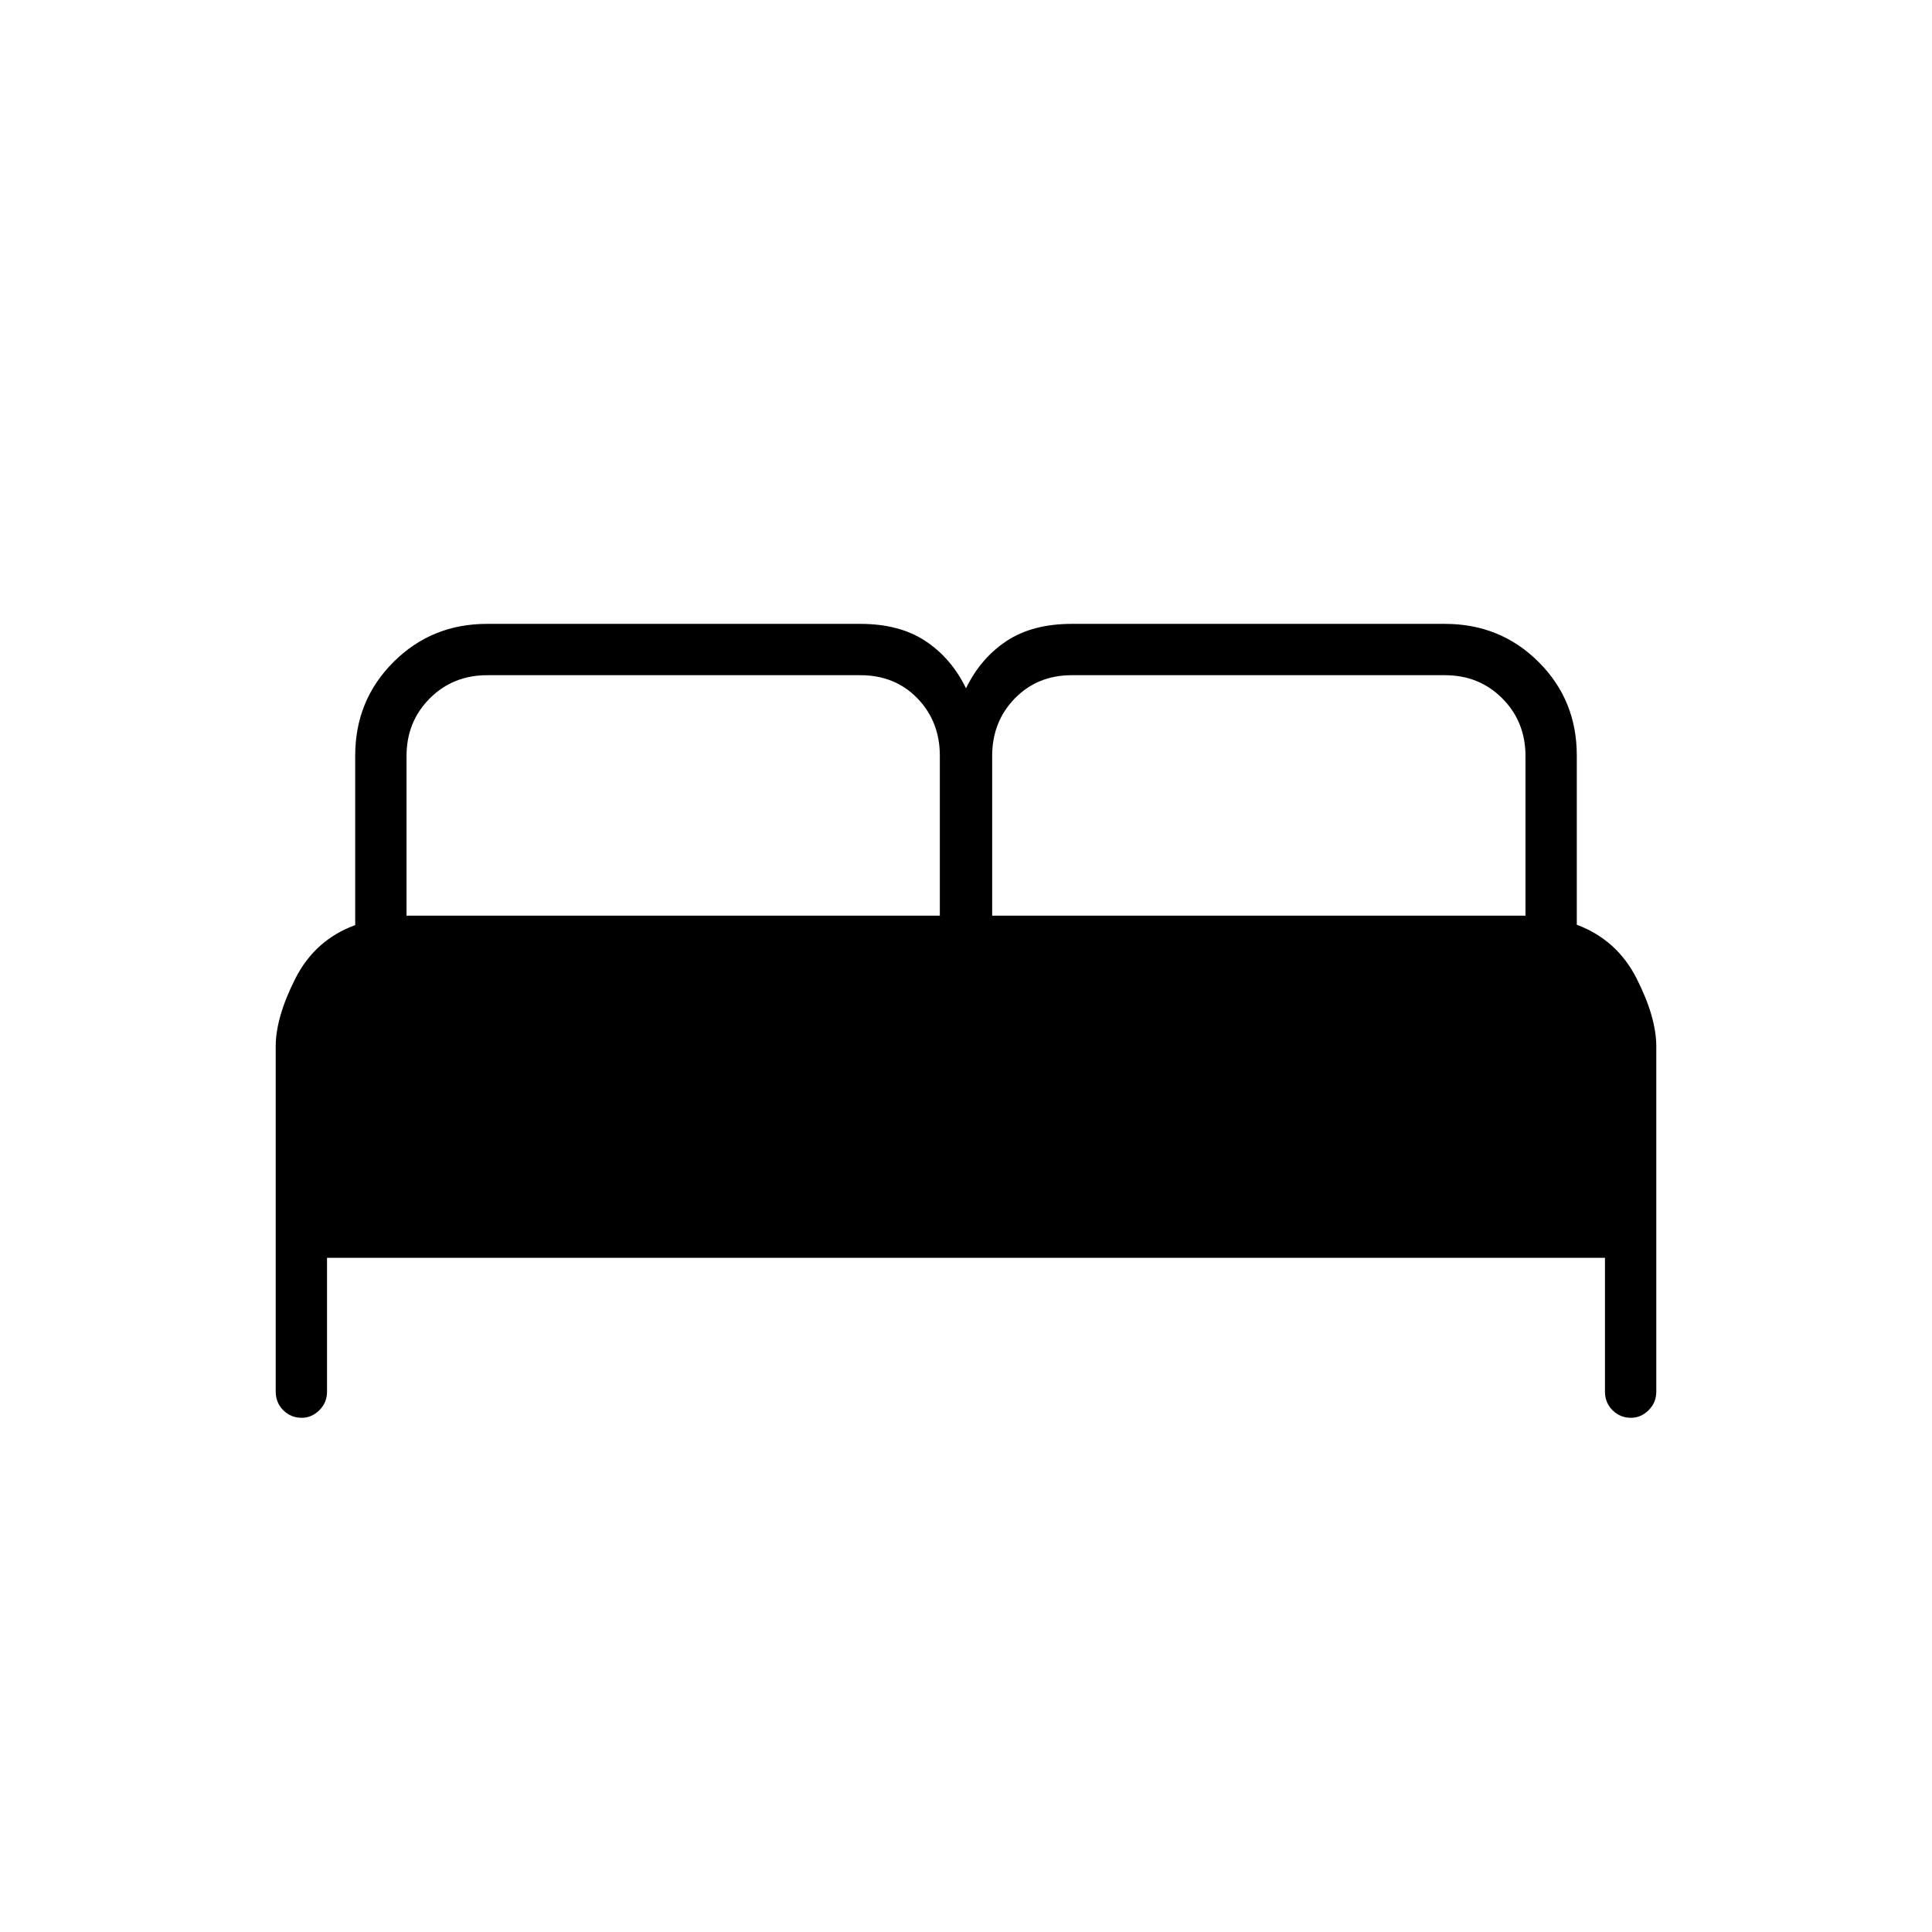 <svg xmlns="http://www.w3.org/2000/svg" height="24" viewBox="0 -960 960 960" width="24"><path d="M137-268.5V-440q0-14.5 9.75-33.75t29.75-26.58v-84.19q0-27.48 18.98-46.48 18.98-19 46.52-19h185.5q19.43 0 32.31 8.5Q472.68-633 480-618q7.32-15 20.19-23.5 12.88-8.5 32.31-8.5H718q27.54 0 46.52 18.93 18.98 18.93 18.98 46.4v84.17q20 7.5 29.75 26.75T823-440v171.5q0 5.45-3.82 9.23-3.83 3.77-8.72 3.77-5.46 0-9.21-3.77-3.75-3.78-3.75-9.23V-335h-635v66.5q0 5.45-3.82 9.23-3.83 3.77-8.72 3.77-5.46 0-9.21-3.77-3.75-3.78-3.75-9.23ZM493-505h265v-79.33q0-17.07-11.5-28.62T718-624.5H532.55q-17.05 0-28.3 11.55T493-584.33V-505Zm-291 0h265v-79.41q0-17.09-11.14-28.59-11.15-11.5-28.36-11.5H242.1q-17.04 0-28.57 11.55Q202-601.4 202-584.33V-505Z"/></svg>